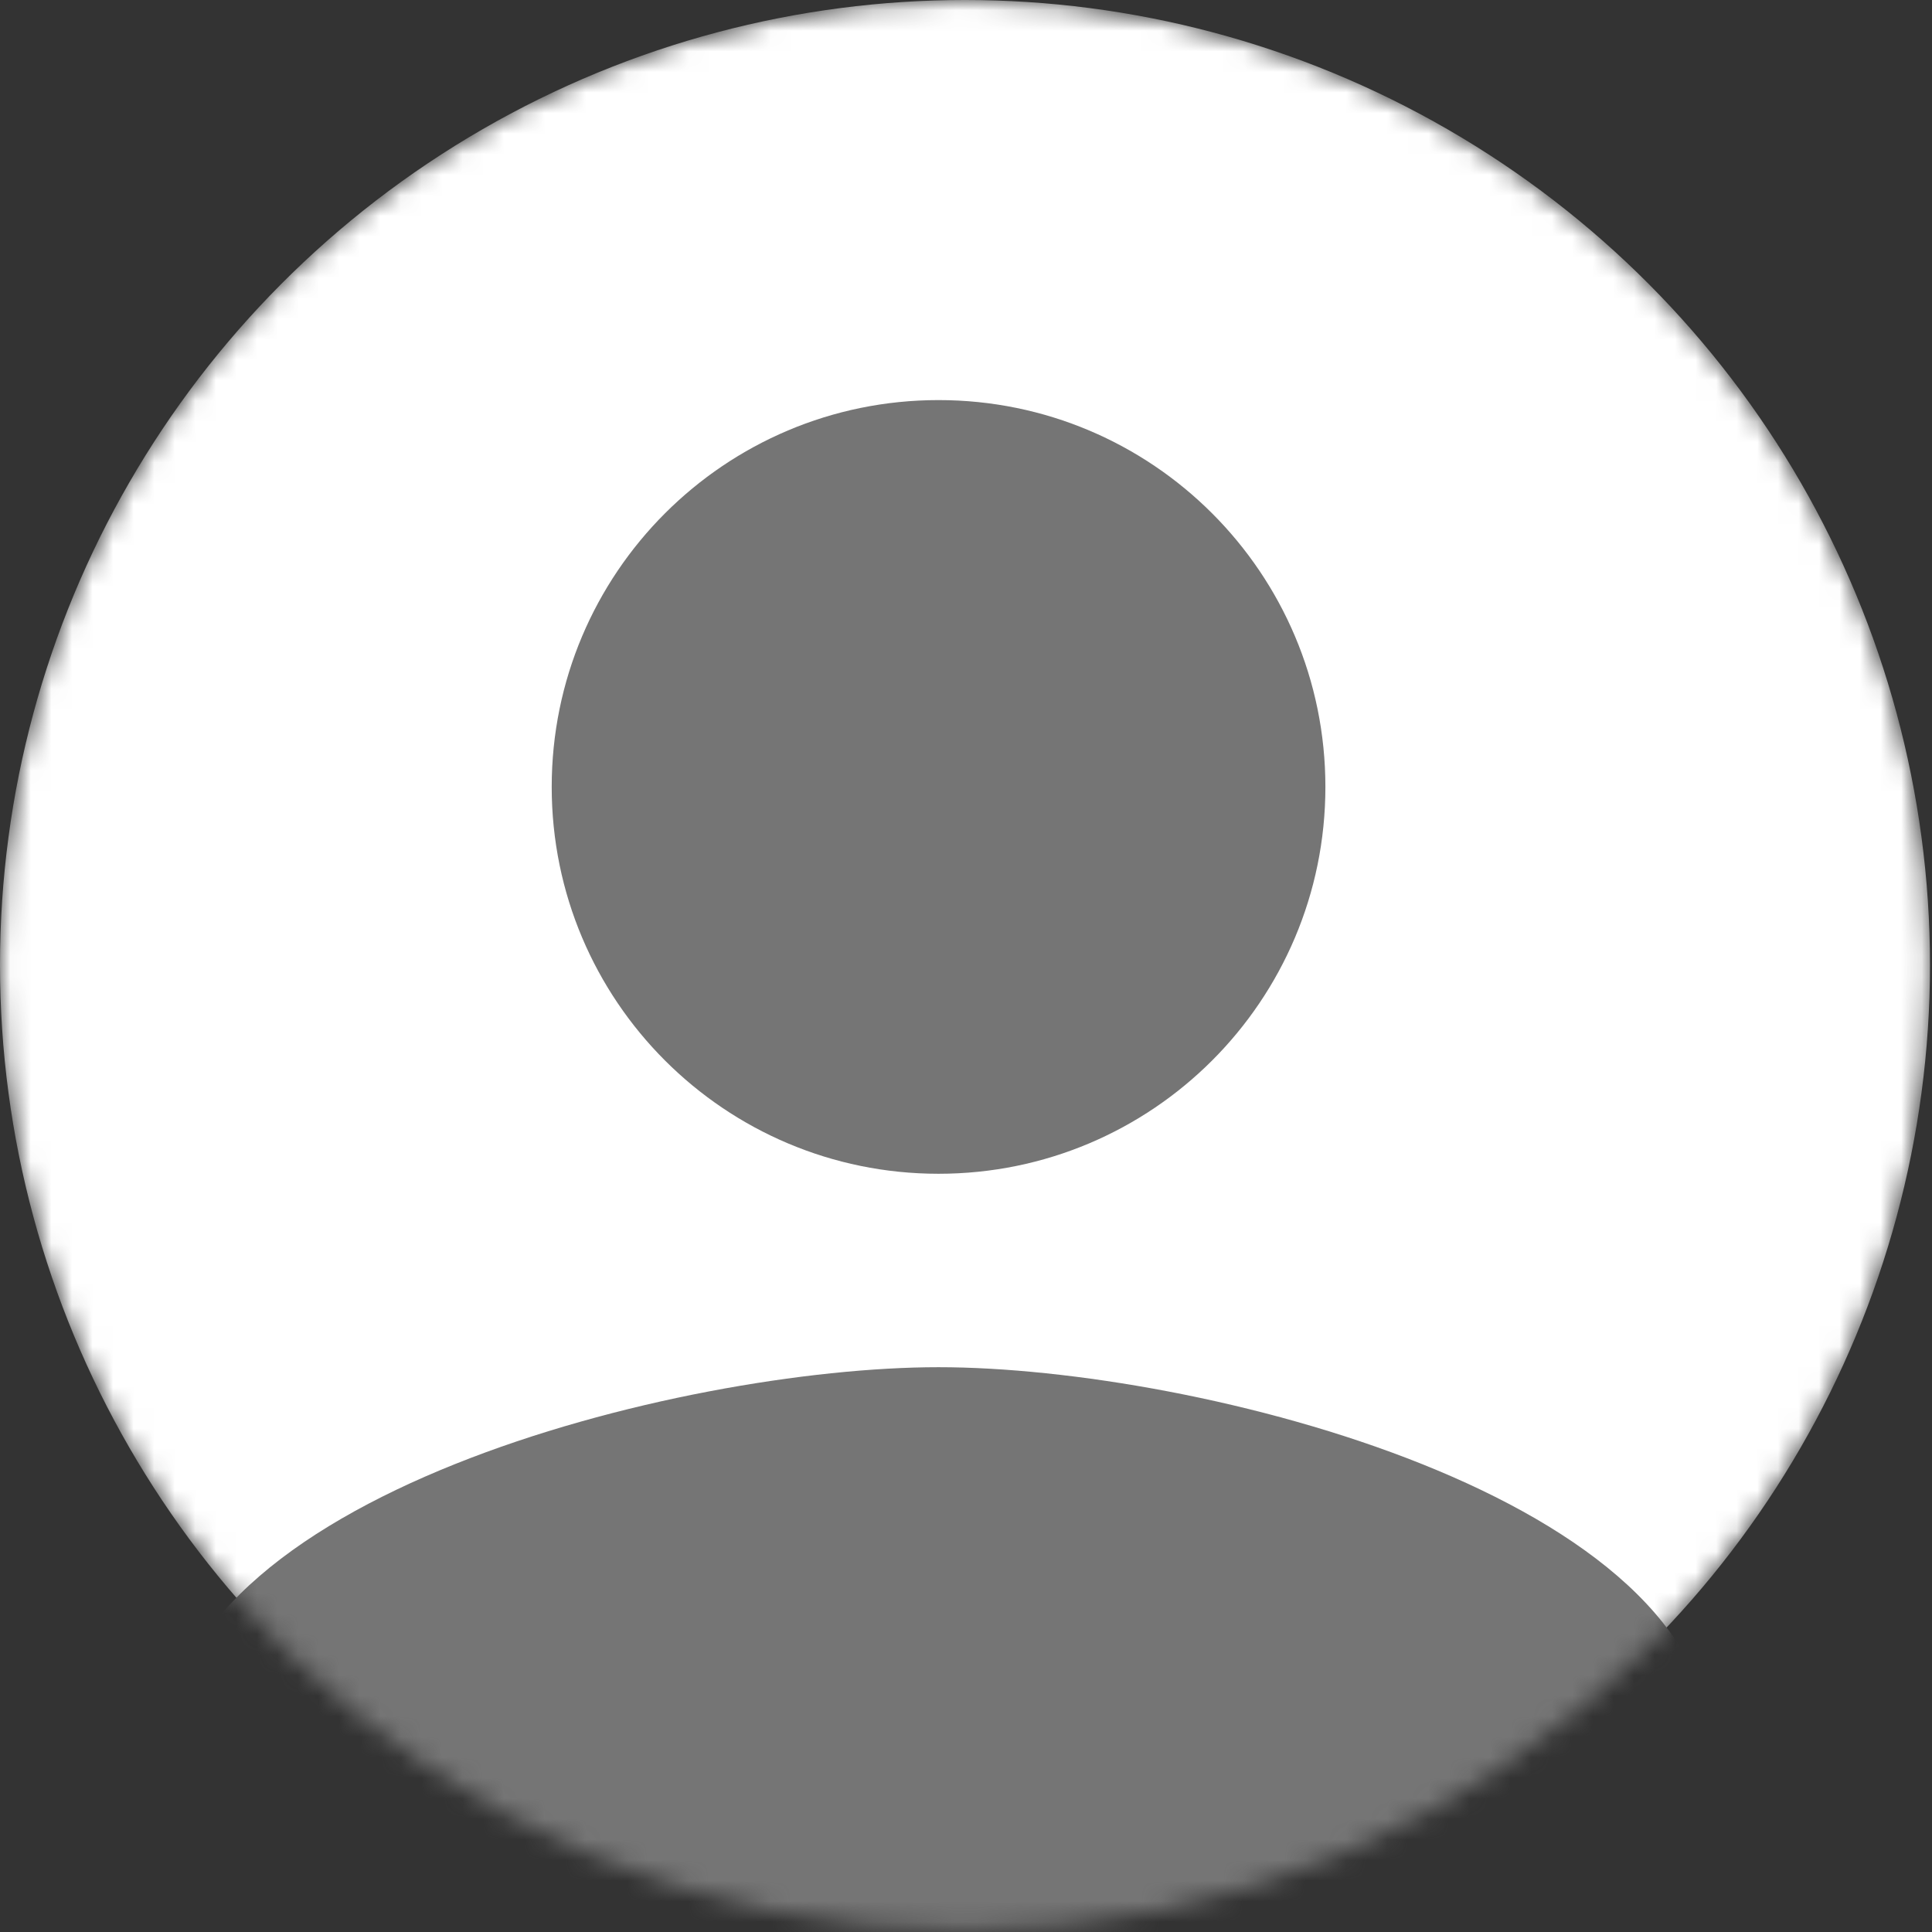 <svg width="94" height="94" viewBox="0 0 94 94" fill="none" xmlns="http://www.w3.org/2000/svg">
<rect x="0" y="0" width="94" height="94" fill="#333333" stroke="none"/>
<mask id="mask0_22_2016" style="mask-type:alpha" maskUnits="userSpaceOnUse" x="0" y="0" width="94" height="94">
<circle cx="46.951" cy="46.951" r="46.951" fill="white"/>
</mask>
<g mask="url(#mask0_22_2016)">
<circle cx="46.951" cy="46.951" r="46.951" fill="white"/>
<path fill-rule="evenodd" clip-rule="evenodd" d="M64.486 38.287C64.486 48.686 56.063 57.109 45.664 57.109C35.265 57.109 26.843 48.686 26.843 38.287C26.843 27.888 35.265 19.466 45.664 19.466C56.063 19.466 64.486 27.888 64.486 38.287ZM8.021 85.341C8.021 72.825 33.101 66.52 45.664 66.52C58.227 66.52 83.307 72.825 83.307 85.341V90.046C83.307 92.634 81.19 94.752 78.602 94.752H12.727C10.139 94.752 8.021 92.634 8.021 90.046V85.341Z" fill="#757575"/>
</g>
</svg>

